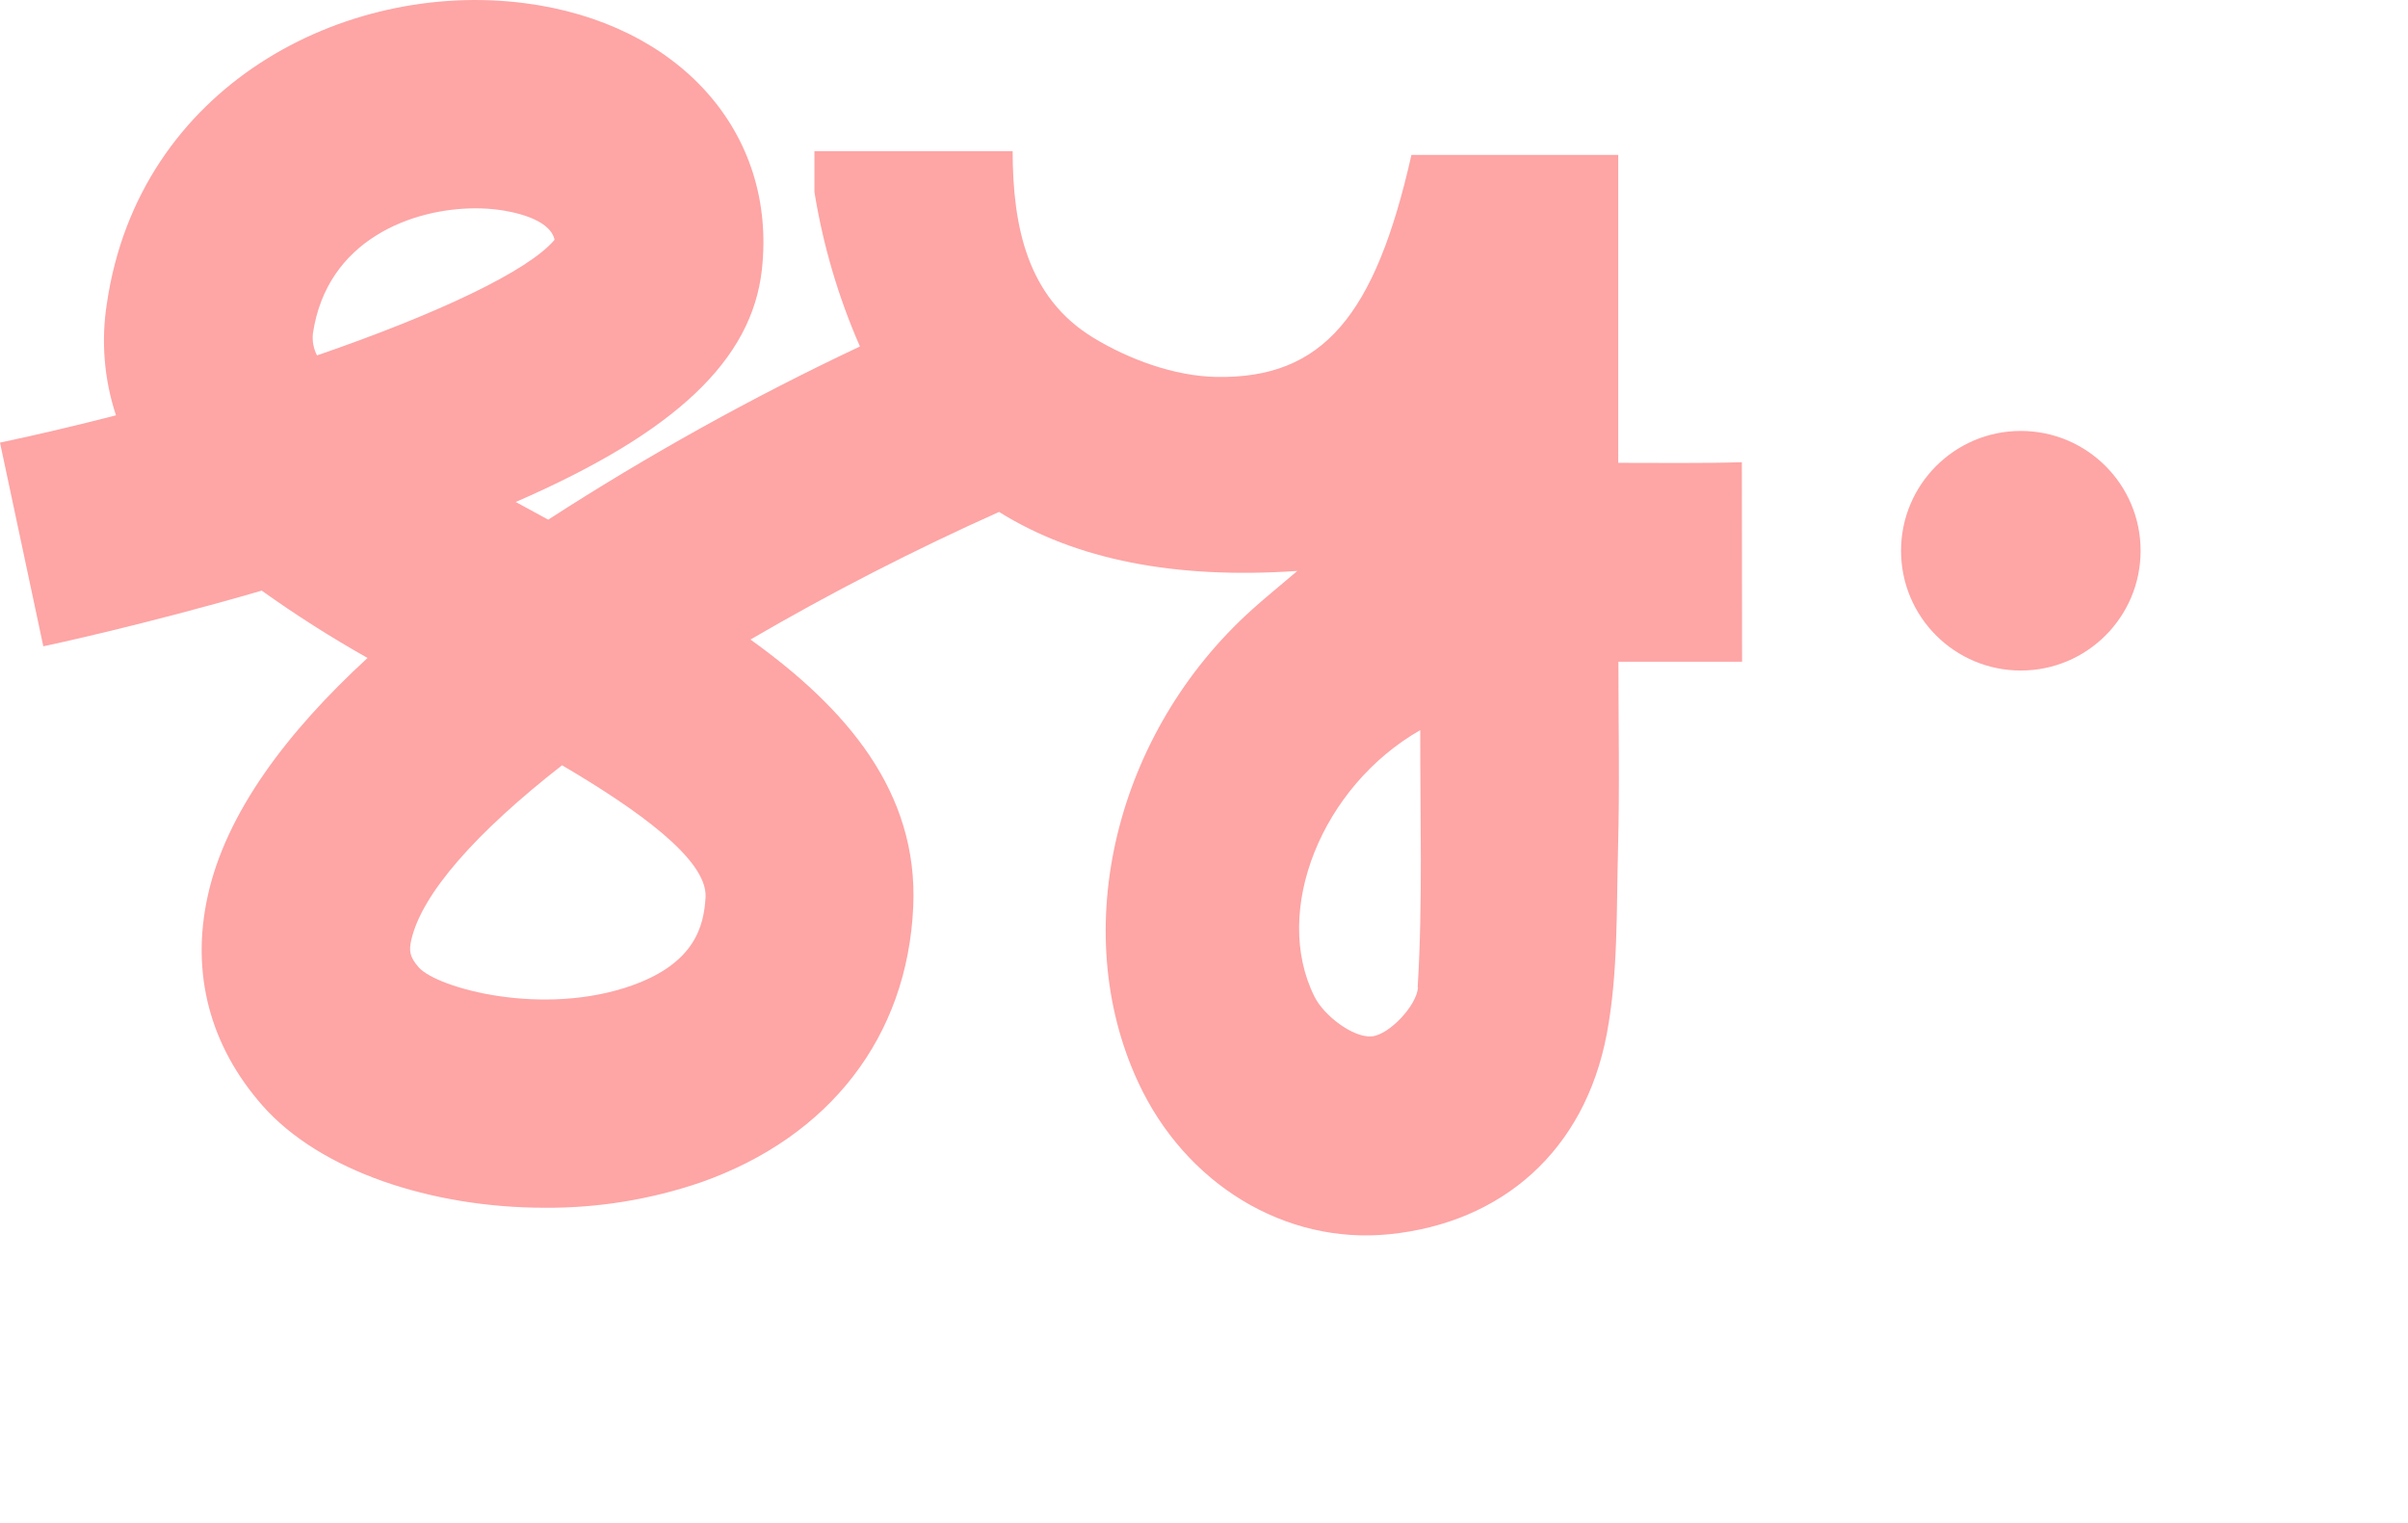<svg width="68" height="43" viewBox="0 0 68 43" fill="none" xmlns="http://www.w3.org/2000/svg">
<path d="M49.189 13.051C48.06 13.085 46.916 13.069 45.698 13.069V4.373H39.858C38.835 8.915 37.357 10.702 34.337 10.643C33.167 10.618 31.885 10.152 30.87 9.533C29.013 8.401 28.6 6.407 28.596 4.268C26.694 4.268 24.835 4.268 22.999 4.268V5.423C23.242 6.925 23.673 8.39 24.284 9.783C21.244 11.216 18.303 12.849 15.481 14.673C15.189 14.514 14.877 14.347 14.563 14.174C19.097 12.204 21.234 10.153 21.515 7.613C21.942 3.747 19.186 0.653 14.816 0.089C9.725 -0.567 3.921 2.429 3.019 8.562C2.851 9.622 2.938 10.708 3.275 11.727C2.198 12.005 1.1 12.264 0 12.498L1.223 18.249C1.369 18.219 4.065 17.644 7.391 16.677C8.353 17.364 9.35 17.998 10.379 18.578C8.108 20.667 6.377 22.951 5.864 25.307C5.387 27.483 5.924 29.528 7.416 31.221C9.035 33.056 12.177 34.102 15.385 34.102C16.884 34.112 18.373 33.87 19.792 33.385C23.438 32.101 25.626 29.264 25.789 25.601C25.935 22.361 23.903 20 21.192 18.058C23.466 16.733 25.81 15.53 28.212 14.455C30.387 15.81 33.186 16.357 36.636 16.121C36.061 16.61 35.703 16.899 35.361 17.208C31.493 20.682 30.148 26.25 32.135 30.545C33.469 33.435 36.291 35.147 39.231 34.85C42.411 34.529 44.747 32.501 45.374 29.196C45.696 27.492 45.645 25.712 45.692 23.966C45.739 22.219 45.703 20.492 45.703 18.684H49.195L49.189 13.051ZM8.952 10.035C8.854 9.845 8.813 9.63 8.836 9.418C9.228 6.766 11.646 5.882 13.435 5.882C13.646 5.882 13.856 5.896 14.065 5.922C14.427 5.969 15.528 6.16 15.661 6.77C14.922 7.652 12.347 8.866 8.952 10.035ZM17.874 27.816C15.333 28.728 12.355 27.899 11.83 27.32C11.564 27.017 11.548 26.846 11.612 26.552C11.905 25.235 13.457 23.492 15.872 21.608C18.012 22.867 19.967 24.265 19.925 25.322C19.882 26.154 19.615 27.189 17.87 27.816H17.874ZM40.044 27.872C40.014 28.393 39.218 29.23 38.728 29.264C38.204 29.299 37.386 28.678 37.119 28.139C35.909 25.712 37.335 22.197 40.107 20.616C40.101 23.066 40.18 25.477 40.034 27.872H40.044Z" fill="#FEA5A5"/>
<path d="M57.066 18.933C58.935 18.933 60.449 17.419 60.449 15.551C60.449 13.683 58.935 12.168 57.066 12.168C55.198 12.168 53.684 13.683 53.684 15.551C53.684 17.419 55.198 18.933 57.066 18.933Z" fill="#FEA5A5"/>
</svg>

